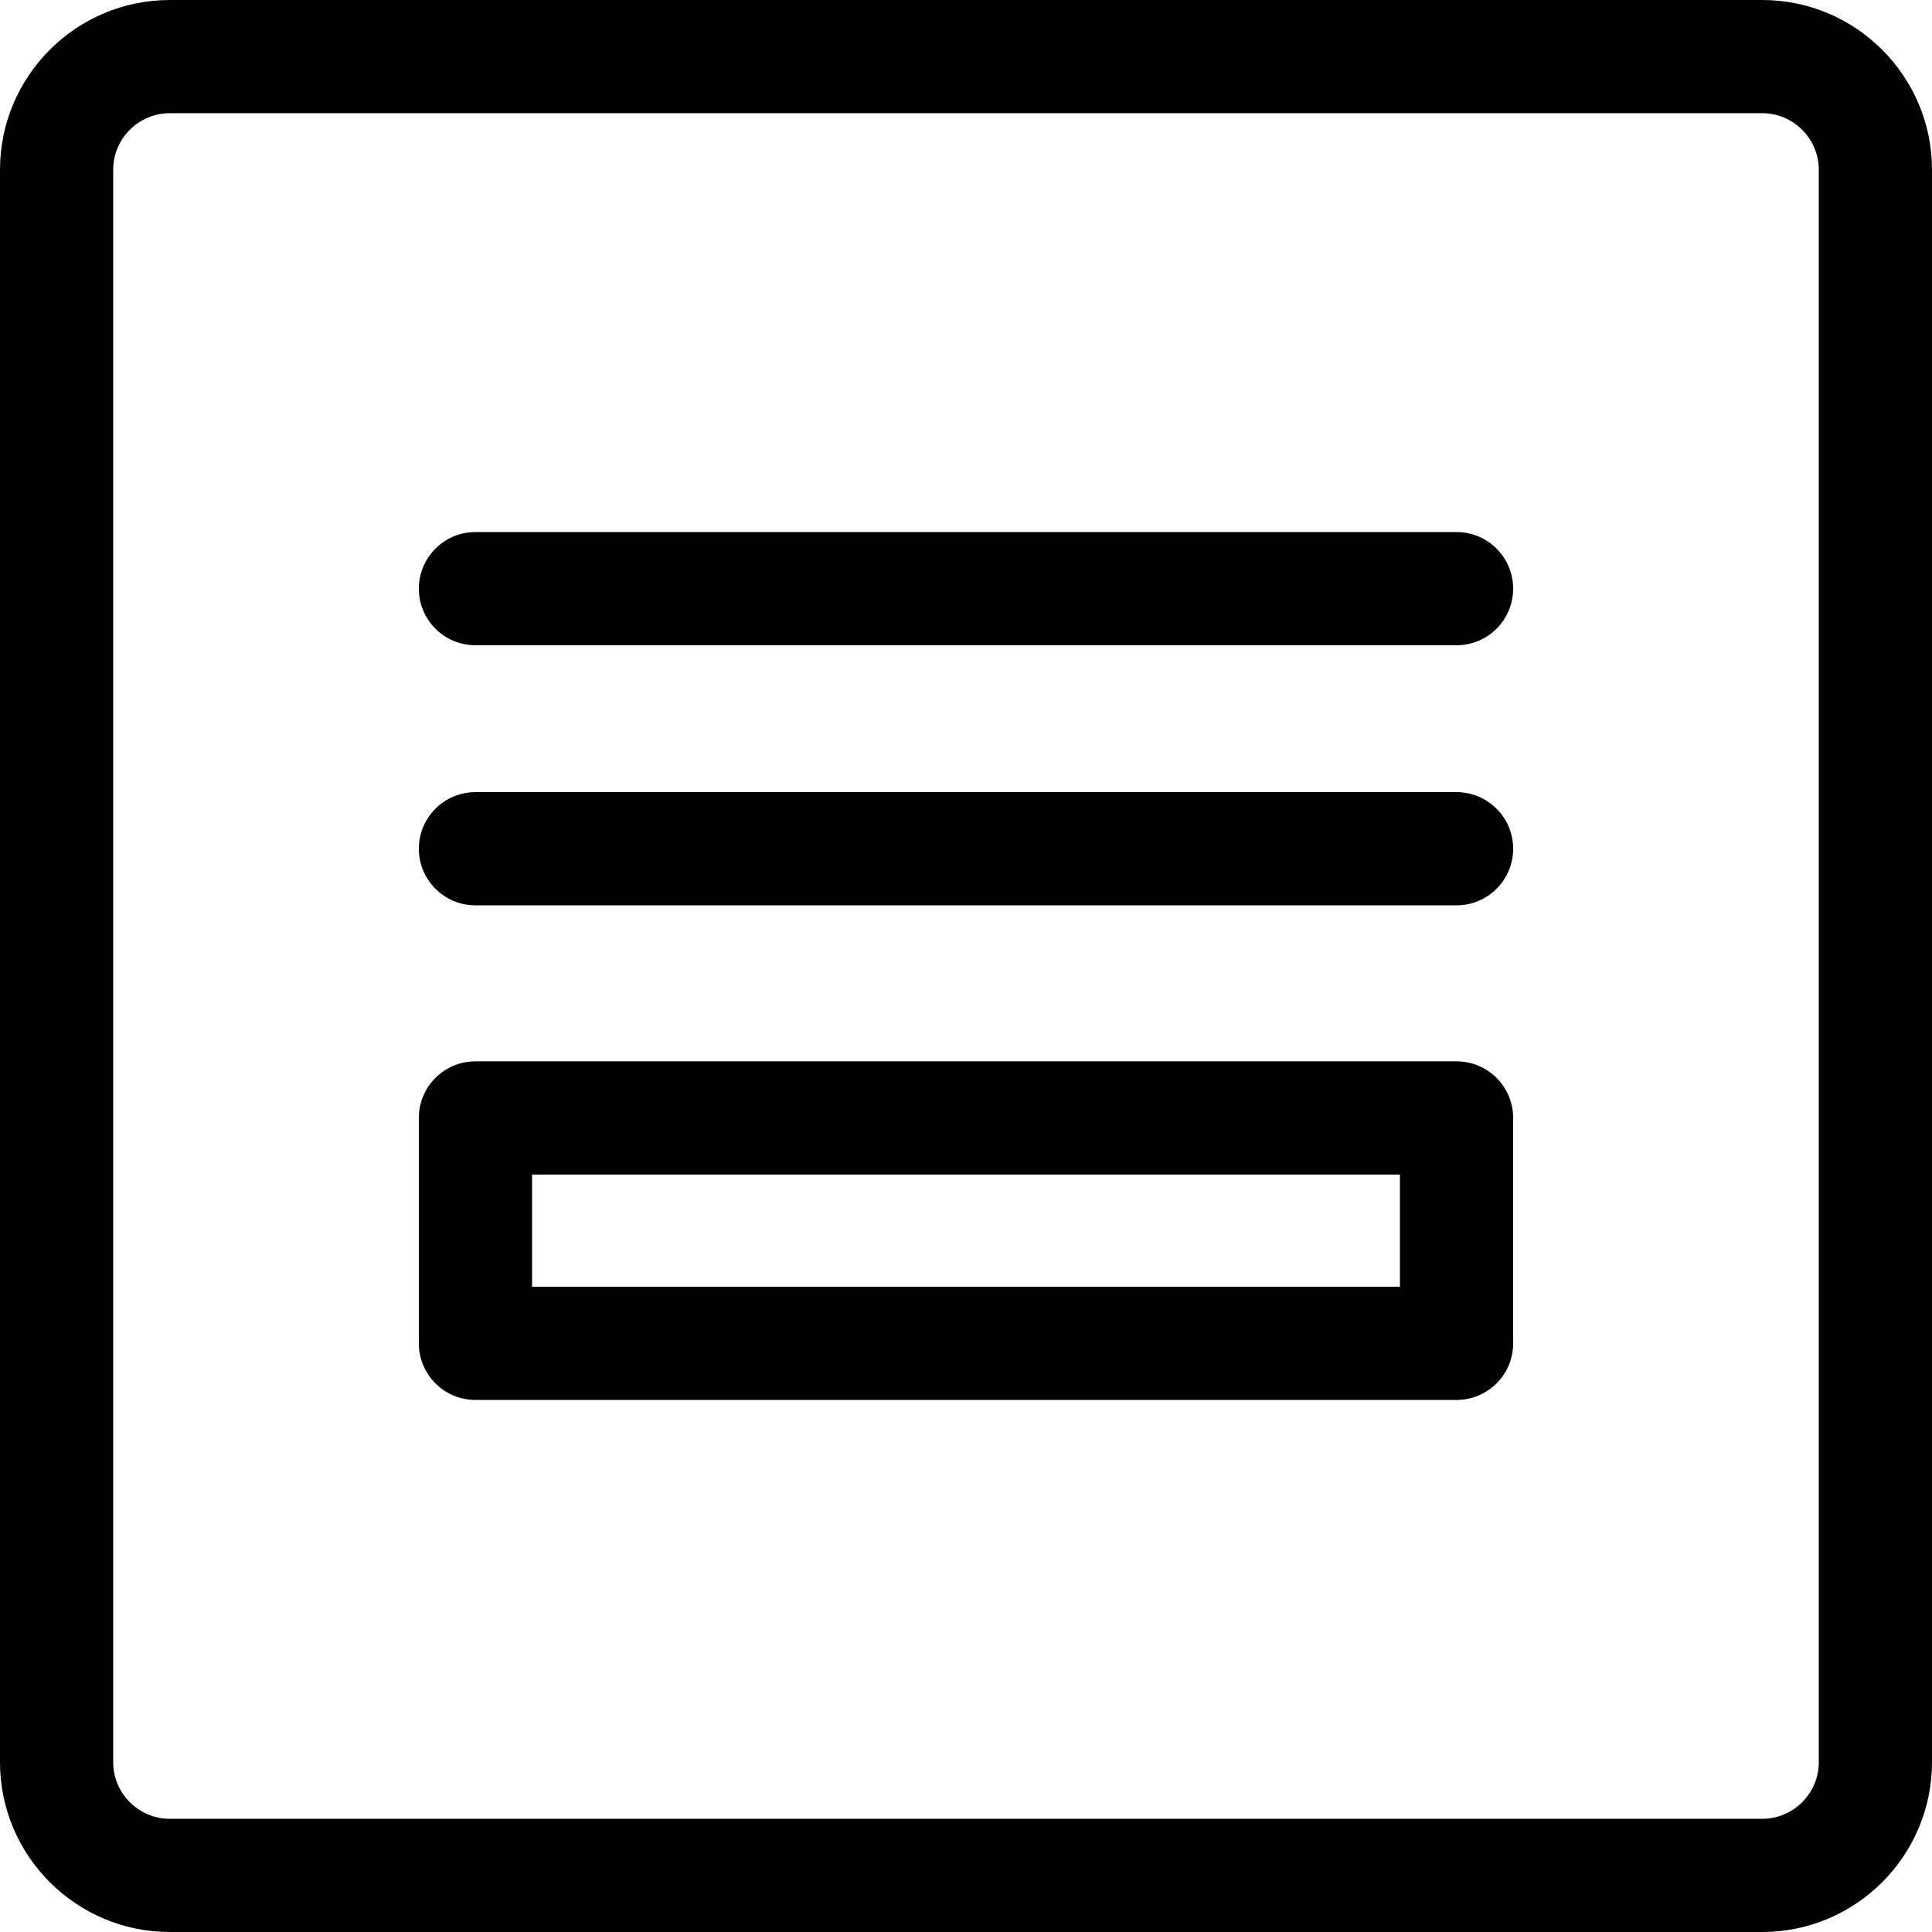 <?xml version="1.0" encoding="iso-8859-1"?>
<!-- Generator: Adobe Illustrator 19.0.0, SVG Export Plug-In . SVG Version: 6.00 Build 0)  -->
<svg version="1.1" id="Capa_1" xmlns="http://www.w3.org/2000/svg" xmlns:xlink="http://www.w3.org/1999/xlink" x="0px" y="0px"
	 viewBox="0 0 512 512" style="enable-background:new 0 0 512 512;" xml:space="preserve">
<g>
	<g>
		<path d="M467,0H45C20.187,0,0,20.187,0,45v422c0,24.813,20.187,45,45,45h422c24.813,0,45-20.187,45-45V45
			C512,20.187,491.813,0,467,0z M482,467c0,8.271-6.729,15-15,15H45c-8.271,0-15-6.729-15-15V45c0-8.271,6.729-15,15-15h422
			c8.271,0,15,6.729,15,15V467z"/>
	</g>
</g>
<g>
	<g>
		<path d="M386,141H126c-8.284,0-15,6.716-15,15s6.716,15,15,15h260c8.284,0,15-6.716,15-15S394.284,141,386,141z"/>
	</g>
</g>
<g>
	<g>
		<path d="M386,209.925H126c-8.284,0-15,6.716-15,15s6.716,15,15,15h260c8.284,0,15-6.716,15-15S394.284,209.925,386,209.925z"/>
	</g>
</g>
<g>
	<g>
		<path d="M386,281.265H126c-8.284,0-15,6.716-15,15V356c0,8.284,6.716,15,15,15h260c8.284,0,15-6.716,15-15v-59.735
			C401,287.98,394.284,281.265,386,281.265z M371,341H141v-29.735h230V341z"/>
	</g>
</g>
<g>
</g>
<g>
</g>
<g>
</g>
<g>
</g>
<g>
</g>
<g>
</g>
<g>
</g>
<g>
</g>
<g>
</g>
<g>
</g>
<g>
</g>
<g>
</g>
<g>
</g>
<g>
</g>
<g>
</g>
</svg>
